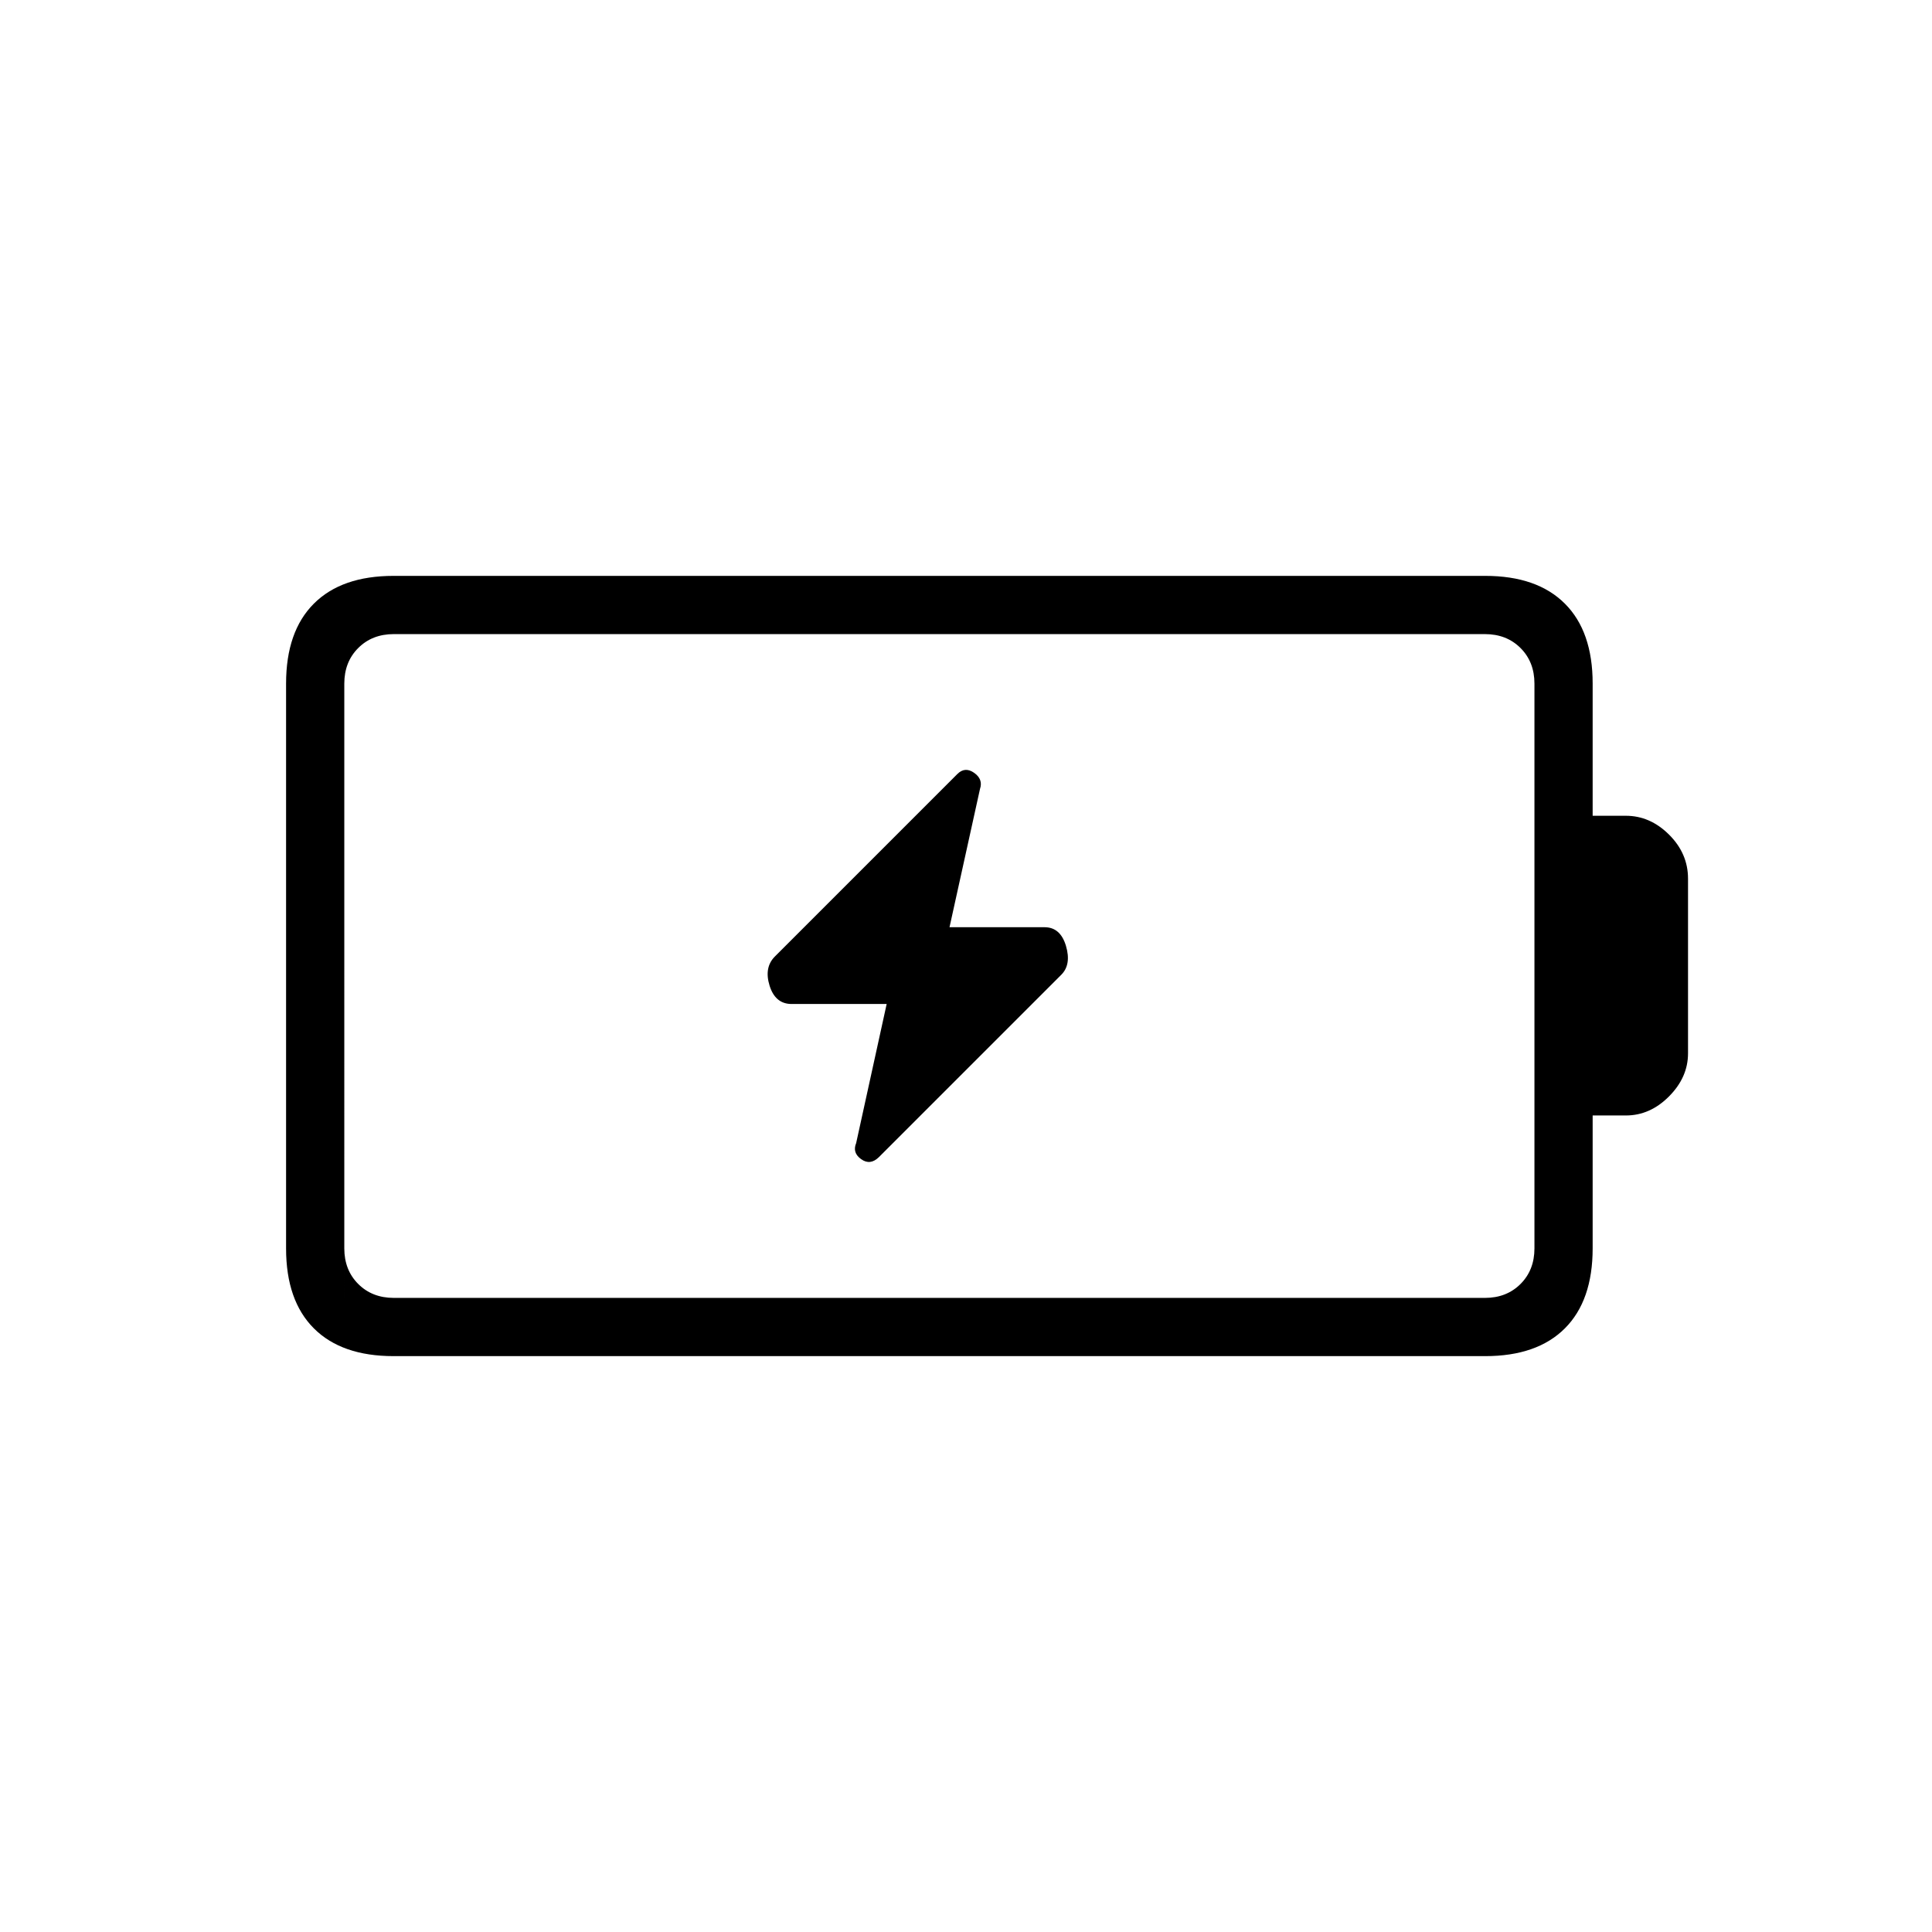 <svg xmlns="http://www.w3.org/2000/svg" height="20" viewBox="0 -960 960 960" width="20"><path d="M440.58-461.12 425.42-392q-2 4.79 2.49 7.99t8.79-1l90.65-90.64q5.07-5.08 2.32-14.35-2.76-9.27-10.63-9.27h-47.23L486.96-568q1.62-4.79-2.92-7.99t-8.35.61l-90.65 90.65q-5.46 5.46-2.63 14.54 2.84 9.07 10.94 9.07h47.23ZM195.69-315.08h542.16q10.77 0 17.69-6.92 6.92-6.92 6.92-17.69v-280.62q0-10.77-6.92-17.69-6.92-6.92-17.69-6.92H195.69q-10.77 0-17.69 6.92-6.92 6.92-6.92 17.69v280.62q0 10.77 6.92 17.69 6.92 6.92 17.69 6.92Zm-.14 28.93q-25.8 0-39.6-13.8t-13.8-39.7v-280.7q0-25.9 13.8-39.7 13.8-13.8 39.6-13.8h542.44q25.79 0 39.59 13.8 13.8 13.8 13.8 39.67v65.73h16.5q12.04 0 21.46 9.37 9.43 9.38 9.43 21.9v86.76q0 11.91-9.43 21.4-9.42 9.49-21.46 9.49h-16.5v66.01q0 25.97-13.8 39.77-13.8 13.8-39.59 13.8H195.55Zm-24.47-28.93V-644.92-315.08Z"/></svg>